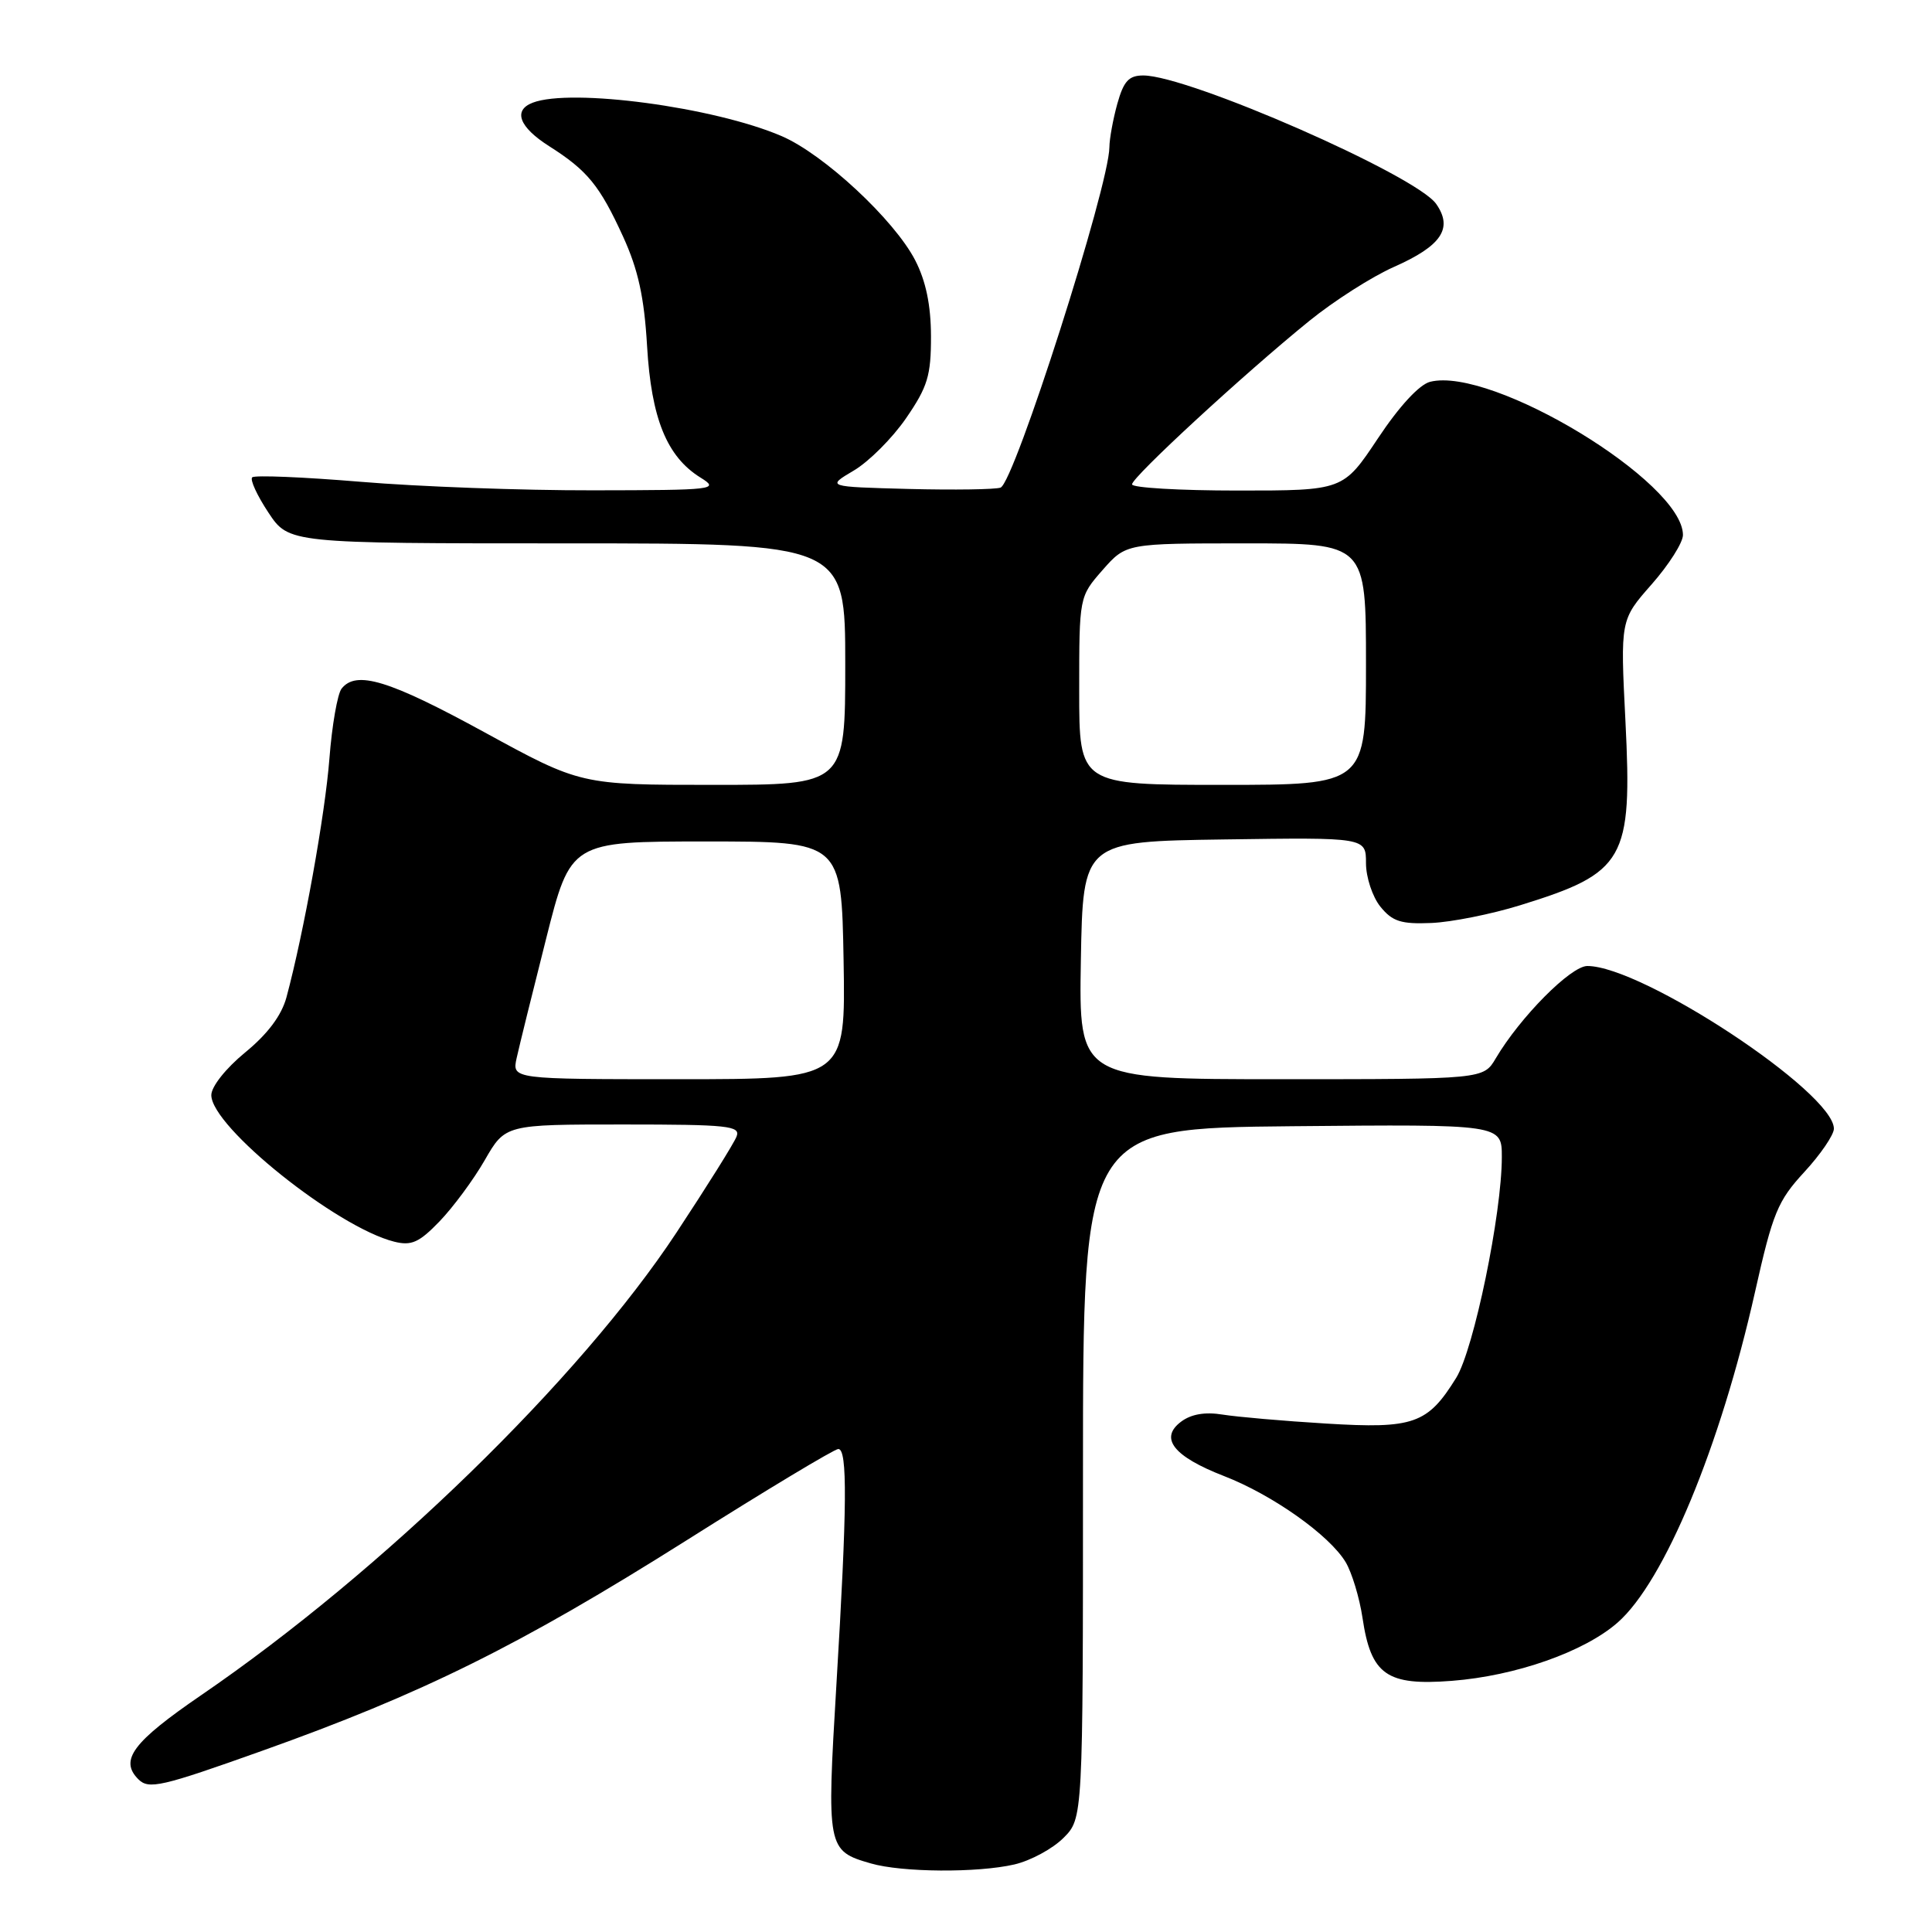 <?xml version="1.0" encoding="UTF-8" standalone="no"?>
<!DOCTYPE svg PUBLIC "-//W3C//DTD SVG 1.1//EN" "http://www.w3.org/Graphics/SVG/1.1/DTD/svg11.dtd" >
<svg xmlns="http://www.w3.org/2000/svg" xmlns:xlink="http://www.w3.org/1999/xlink" version="1.1" viewBox="0 0 256 256">
 <g >
 <path fill="currentColor"
d=" M 134.41 247.05 C 136.56 246.55 139.48 244.97 140.91 243.54 C 143.50 240.95 143.50 240.95 143.50 195.22 C 143.50 149.50 143.50 149.50 171.25 149.23 C 199.00 148.97 199.00 148.97 199.00 153.31 C 199.00 160.83 195.29 178.79 192.96 182.56 C 189.17 188.69 187.32 189.34 175.73 188.63 C 170.10 188.29 163.93 187.75 162.00 187.44 C 159.68 187.06 157.83 187.38 156.50 188.38 C 153.58 190.57 155.50 192.99 162.20 195.59 C 168.62 198.08 176.16 203.42 178.31 207.00 C 179.13 208.38 180.14 211.70 180.54 214.38 C 181.66 221.93 183.74 223.39 192.38 222.72 C 200.83 222.07 209.93 218.87 214.34 215.00 C 220.53 209.58 227.94 191.72 232.55 171.19 C 234.90 160.71 235.55 159.13 239.08 155.30 C 241.24 152.96 243.00 150.37 243.00 149.56 C 243.00 144.75 217.61 128.00 210.33 128.00 C 208.14 128.00 201.43 134.77 198.20 140.23 C 196.57 143.00 196.57 143.00 169.76 143.00 C 142.95 143.00 142.95 143.00 143.22 127.25 C 143.50 111.50 143.50 111.50 162.25 111.23 C 181.00 110.96 181.00 110.96 181.00 114.37 C 181.00 116.24 181.86 118.84 182.91 120.14 C 184.50 122.10 185.65 122.47 189.66 122.30 C 192.32 122.19 197.62 121.13 201.43 119.95 C 215.33 115.65 216.30 113.96 215.38 95.57 C 214.70 82.14 214.70 82.14 218.85 77.43 C 221.13 74.84 223.00 71.90 223.00 70.89 C 223.00 63.87 197.69 48.53 189.50 50.59 C 188.07 50.95 185.40 53.84 182.58 58.09 C 177.98 65.00 177.98 65.00 163.99 65.00 C 156.30 65.00 150.00 64.63 150.00 64.18 C 150.00 63.22 164.89 49.49 173.48 42.53 C 176.77 39.86 181.81 36.65 184.68 35.38 C 191.01 32.58 192.57 30.26 190.30 27.02 C 187.64 23.22 157.49 10.00 151.49 10.00 C 149.57 10.00 148.89 10.75 148.05 13.75 C 147.48 15.81 147.01 18.40 147.00 19.50 C 146.97 24.63 134.42 63.90 132.58 64.61 C 131.91 64.86 126.45 64.94 120.44 64.79 C 109.50 64.50 109.50 64.50 113.13 62.35 C 115.13 61.17 118.25 58.05 120.07 55.40 C 122.92 51.25 123.37 49.77 123.36 44.55 C 123.35 40.42 122.68 37.23 121.27 34.49 C 118.50 29.12 109.14 20.42 103.56 18.03 C 94.62 14.19 75.67 11.65 70.58 13.61 C 67.95 14.62 68.79 16.84 72.75 19.36 C 77.84 22.59 79.46 24.57 82.57 31.37 C 84.56 35.73 85.36 39.37 85.74 45.84 C 86.30 55.46 88.36 60.52 92.83 63.29 C 95.38 64.87 94.74 64.95 78.55 64.97 C 69.23 64.99 55.39 64.48 47.79 63.84 C 40.20 63.21 33.73 62.94 33.42 63.25 C 33.10 63.56 34.07 65.66 35.56 67.91 C 38.27 72.00 38.27 72.00 75.13 72.00 C 112.00 72.00 112.00 72.00 112.00 88.00 C 112.00 104.00 112.00 104.00 94.47 104.00 C 76.94 104.00 76.94 104.00 64.14 97.00 C 51.53 90.11 47.20 88.79 45.26 91.25 C 44.72 91.94 43.99 96.10 43.65 100.50 C 43.08 107.92 40.25 123.62 37.96 132.14 C 37.31 134.55 35.47 137.01 32.49 139.45 C 29.92 141.56 28.00 143.98 28.00 145.11 C 28.00 149.31 44.62 162.62 52.24 164.53 C 54.52 165.10 55.54 164.64 58.24 161.84 C 60.03 159.98 62.73 156.34 64.23 153.73 C 66.95 149.00 66.95 149.00 82.58 149.00 C 96.48 149.00 98.15 149.18 97.60 150.59 C 97.27 151.47 93.67 157.21 89.62 163.35 C 76.82 182.74 50.65 208.20 26.67 224.61 C 17.59 230.83 15.80 233.22 18.33 235.76 C 19.71 237.14 21.36 236.76 34.68 232.01 C 55.94 224.44 68.89 218.02 90.83 204.19 C 101.45 197.48 110.57 192.00 111.08 192.00 C 112.31 192.00 112.25 199.59 110.83 223.19 C 109.53 244.92 109.59 245.24 115.38 246.91 C 119.50 248.11 129.52 248.18 134.41 247.05 Z  M 68.46 140.19 C 68.80 138.64 70.55 131.55 72.35 124.44 C 75.61 111.50 75.61 111.50 93.56 111.50 C 111.50 111.50 111.50 111.50 111.78 127.25 C 112.05 143.00 112.05 143.00 89.95 143.00 C 67.84 143.00 67.84 143.00 68.46 140.19 Z  M 143.00 91.53 C 143.00 79.07 143.00 79.07 146.10 75.53 C 149.21 72.00 149.21 72.00 165.10 72.00 C 181.00 72.00 181.00 72.00 181.00 88.00 C 181.00 104.00 181.00 104.00 162.00 104.00 C 143.00 104.00 143.00 104.00 143.00 91.53 Z "/>
</g>
</svg>